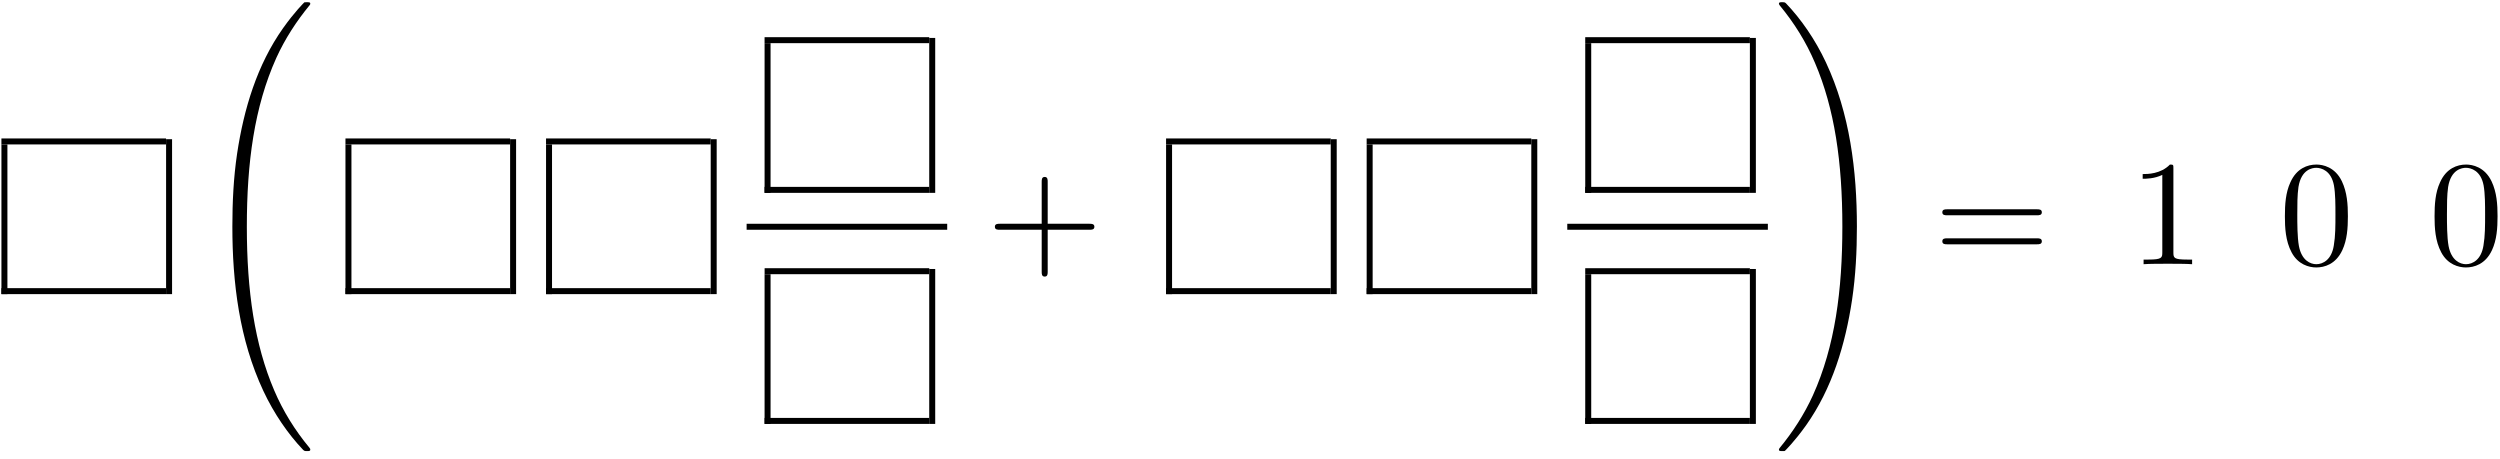 <?xml version="1.0" encoding="UTF-8" standalone="no"?>
<svg id="svg2" xmlns:rdf="http://www.w3.org/1999/02/22-rdf-syntax-ns#" xmlns="http://www.w3.org/2000/svg" height="110pt" width="599pt" version="1.1" xmlns:cc="http://creativecommons.org/ns#" xmlns:xlink="http://www.w3.org/1999/xlink" viewBox="0 0 599 110" xmlns:dc="http://purl.org/dc/elements/1.1/"><!--latexit:AAALKnjavVZrbBRVFD73lteUhW4flEd5rHbBVqDOLpQC8mrBQgUW6PaxtIt1dvZ2
O3Qe68xspWxW7y+MmhijBo0YAqtEC4mKqKASQzAxJvyRFhMx/vIZo9EoJvADE8/O
bkuBWhCUuZm5554557vnfPfM3BuJq4pli+I5QvPGjJ3wiNnktY14yGtEdjLZtkLe
HmZaiqFv90qm3KXg6Oy48U2mYdicvOX2CPnl3rnz7qmovHf+goWLFi+/f+26Bzdv
a217qCPa1a1qerNXT6jqwETXpMnTprcFglU53BavrEqW1YqabtZr9RW4C4uKS6aU
TuUTuYtP4VP5dD6Dz+Sz+Gw+p29G2cxZs+d47rqbU57Hx/CxfBwfzydwgec324qt
sjbLSJgya2K77A53QUSSu2OmkdCjaw3VMENxk0laRGXNcmbYFJVs1qQZURaKSBZT
FZ3t0KSYrnQqsmRjqlsHqu5ziT5/OBCstW1TiSRsZoUCwSDKeoxP5pN4SYc7HtY0
LZkKq6zTrsjJ2WenKcnJrJwa7D3zPTe0CZtKrMuu9Kz0hHVdT/pSTicOdhkSq2uW
HlzC3bz44DJe0BII1hu6fW6Fa+Wq1Wtq63AckDSGXVDZzTDgznpVilm8kBeVr6kA
53K7WzYbuiQb/Q/Ur98Qyq4Cs9qygo7u6Q0NOWBE2OKsFtpu3JTe1ICErFPkDEWS
2YvKwNb0loYOd9EwnqJZkkZUDjS6gk3NLYjiLEswLskMC6C1S7GZO4+X1vkAQUPb
09sbWnM2zkqE/cj5NF5iFOb1QBiiYIAMCdCAgQ42yipIYGFrBx+IEEfdDkiizkRJ
cd4zSEE++ibQiqGFhNpufMZw1J7T6jjOYFqOt4yzqHib6OmBueIXYp94QfxMPCL+
JF7+R6ykg5GJpRf7SNaXxTsKnpoWvHhDLw17G7queI0asw2dsNSJVcHY444mk4Wc
9e/Z/eKF4PLGucl5Ylr8GeM/KJ4XP8EM9J4/5UPbWOM+RM/g6+j1qJOv5kSgI8NJ
1GtOSzms7nA0Js6hOvFmWU6h5AN/Tg473t34PoJYu9DPn1uLdvTKIIxkI15jc72F
D9ugjezYlKMmdZNogzG3w8KheDLxV8HiYTkM5nM7mINxpq7B/7eYS28JcThLV9i+
2eyrYBFUD6GPXheS01LO+t5aXYyUvYRVbA3ZJGEJxlQ9hBZ2vmQdvyrPKKv//9Wb
/z+ttyV3uNoW3xIvI1VkzU3PWXOHqlF32u38pXzDcr/6/zLavFFnf5Fz1Xl9/fqv
qd8Ivo9B5bCMbPSJ5PaZ7B/eAyvxzuTvx7E20PiwS4o0NweCjevr3KRe9GADXtrv
Yp2xzMnJVjTGy8prj5+81P9j6kvcPJWd6Z2Z7XsdHnHcY8ohd5WvqcsKaGLEX41v
wl27OBDcnLAlPBZd2dOLgOw5gAeoQHAj62XR2tyJDyZAIZTCHKjAwKphOayADgxQ
RWIegz3wLDwHL8BeeAlehldgPxyANLwGb8Lb8A68C+/DCfgQTsLHcAo+hbPwLfwC
f8BFuEzGkmJSQspIBfGRRaSa1JDD5Cg5Rt4jx8kH5CNympwh/eQ8+YZ8R34gv5Hf
ySXyFx1HC2kJLaNeWkkX0GV0Fa2lLbSbmvRx+gR9kj5Nn6HP0710Pz1EX6d99Iiw
T0gLbwiHhaPCMeGEcEo4LZwRPhcGhK+Er4XvhV+FC8LF/En5RVmGKMlxZsFVV773
b5FhutM=
-->
 <defs id="defs4">
  <g id="g6">
   <symbol id="glyph0-1" overflow="visible">
    <path id="path12" d="m27.141 105.75c0-0.11 0-0.19-0.203-0.44-3.454-4.15-6.313-8.748-8.438-13.732-4.688-10.969-6.562-23.797-6.562-39.219 0-15.281 1.765-28.687 7.062-40.453 2.078-4.562 4.812-8.781 8-12.656 0.078-0.109 0.141-0.188 0.141-0.328 0-0.359-0.25-0.359-0.782-0.359-0.547 0-0.609 0-0.687 0.078-0.031 0.031-2.25 2.188-5.047 6.125-6.25 8.828-9.406 19.375-11.016 30.046-0.859 5.782-1.14 11.657-1.14 17.5 0 13.422 1.672 27.11 7.422 39.376 2.547 5.453 5.953 10.372 9.5 14.092 0.328 0.3 0.359 0.33 0.968 0.33 0.532 0 0.782 0 0.782-0.36z"/>
   </symbol>
   <symbol id="glyph0-2" overflow="visible">
    <path id="path15" d="m19.906 52.359c0-13.421-1.687-27.109-7.422-39.375-2.546-5.453-5.953-10.359-9.515-14.093-0.313-0.297-0.344-0.329-0.953-0.329-0.516 0-0.797 0-0.797 0.359 0 0.141 0.141 0.328 0.219 0.437 3.438 4.156 6.312 8.75 8.422 13.735 4.703 10.968 6.563 23.812 6.563 39.218 0 15.282-1.75 28.688-7.063 40.454-2.078 4.562-4.812 8.784-8 12.654-0.031 0.08-0.141 0.22-0.141 0.33 0 0.36 0.281 0.36 0.797 0.36 0.531 0 0.609 0 0.672-0.08 0.031-0.03 2.266-2.19 5.062-6.124 6.234-8.828 9.391-19.359 11-30.047 0.859-5.781 1.156-11.656 1.156-17.5z"/>
   </symbol>
   <symbol id="glyph1-1" overflow="visible">
    <path id="path21" d="m14.672-8.25h10c0.5 0 1.187 0 1.187-0.719 0-0.719-0.687-0.719-1.187-0.719h-10v-10.032c0-0.499 0-1.186-0.719-1.186s-0.719 0.687-0.719 1.187v10.032l-10.046-0.001c-0.5 0-1.172 0-1.172 0.719 0 0.719 0.672 0.719 1.172 0.719h10.046v10.047c0 0.5 0 1.172 0.719 1.172s0.719-0.672 0.719-1.172z"/>
   </symbol>
   <symbol id="glyph1-2" overflow="visible">
    <path id="path24" d="m24.641-11.719c0.531 0 1.218 0 1.218-0.719 0-0.718-0.687-0.718-1.187-0.718h-21.484c-0.5 0-1.172 0-1.172 0.718 0 0.719 0.672 0.719 1.219 0.719zm0.031 6.953c0.5 0 1.187 0 1.187-0.719 0-0.719-0.687-0.719-1.218-0.719h-21.407c-0.546 0-1.218 0-1.218 0.719 0 0.719 0.672 0.719 1.172 0.719z"/>
   </symbol>
   <symbol id="glyph1-3" overflow="visible">
    <path id="path27" d="m10.547-22.953c0-0.859 0-0.922-0.828-0.922-2.219 2.281-5.375 2.281-6.531 2.281v1.125c0.719 0 2.844 0 4.703-0.937v18.578c0 1.281-0.109 1.719-3.344 1.719h-1.141v1.109c1.25-0.109 4.375-0.109 5.813-0.109 1.437 0 4.547 0 5.812 0.109v-1.109h-1.156c-3.219 0-3.328-0.391-3.328-1.719z"/>
   </symbol>
   <symbol id="glyph1-4" overflow="visible">
    <path id="path30" d="m16.5-11.469c0-2.875-0.188-5.75-1.438-8.39-1.656-3.453-4.593-4.016-6.093-4.016-2.156 0-4.766 0.922-6.25 4.266-1.141 2.468-1.313 5.265-1.313 8.14 0 2.688 0.141 5.907 1.609 8.641 1.531 2.906 4.156 3.609 5.906 3.609 1.937-0 4.672-0.75 6.25-4.156 1.14-2.469 1.328-5.266 1.328-8.094zm-7.578 11.469c-1.391 0-3.5-0.891-4.156-4.344-0.391-2.141-0.391-5.453-0.391-7.562 0-2.297 0-4.656 0.281-6.594 0.688-4.266 3.375-4.594 4.266-4.594 1.187 0 3.562 0.641 4.234 4.203 0.36 2 0.36 4.719 0.36 6.985 0 2.687 0 5.125-0.391 7.422-0.531 3.406-2.578 4.484-4.203 4.484z"/>
   </symbol>
  </g>
 </defs>
 <g id="surface1">
  <path id="path33" d="m-0-0v9.963" transform="matrix(3.6 0 0 -3.6 1.06 70.472)" stroke="#000" stroke-miterlimit="10" stroke-width=".398" fill="none"/>
  <path id="path35" d="m-0-0h10.959" transform="matrix(3.6 0 0 -3.6 .34 69.756)" stroke="#000" stroke-miterlimit="10" stroke-width=".398" fill="none"/>
  <path id="path37" d="m-0-0h10.959" transform="matrix(3.6 0 0 -3.6 .34 33.889)" stroke="#000" stroke-miterlimit="10" stroke-width=".398" fill="none"/>
  <path id="path39" d="m-0-0v10.311" transform="matrix(3.6 0 0 -3.6 40.512 70.472)" stroke="#000" stroke-miterlimit="10" stroke-width=".398" fill="none"/>
  <g id="g41">
   <use id="use43" y="1.968" x="47.205" xlink:href="#glyph0-1"/>
  </g>
  <path id="path45" d="m-0-0v9.963" transform="matrix(3.6 0 0 -3.6 83.489 70.472)" stroke="#000" stroke-miterlimit="10" stroke-width=".398" fill="none"/>
  <path id="path47" d="m0-0h10.959" transform="matrix(3.6 0 0 -3.6 82.773 69.756)" stroke="#000" stroke-miterlimit="10" stroke-width=".398" fill="none"/>
  <path id="path49" d="m0-0h10.959" transform="matrix(3.6 0 0 -3.6 82.773 33.889)" stroke="#000" stroke-miterlimit="10" stroke-width=".398" fill="none"/>
  <path id="path51" d="m-0-0v10.311" transform="matrix(3.6 0 0 -3.6 122.94 70.472)" stroke="#000" stroke-miterlimit="10" stroke-width=".398" fill="none"/>
  <path id="path53" d="m0-0v9.963" transform="matrix(3.6 0 0 -3.6 131.55 70.472)" stroke="#000" stroke-miterlimit="10" stroke-width=".398" fill="none"/>
  <path id="path55" d="m-0-0h10.959" transform="matrix(3.6 0 0 -3.6 130.83 69.756)" stroke="#000" stroke-miterlimit="10" stroke-width=".398" fill="none"/>
  <path id="path57" d="m-0-0h10.959" transform="matrix(3.6 0 0 -3.6 130.83 33.889)" stroke="#000" stroke-miterlimit="10" stroke-width=".398" fill="none"/>
  <path id="path59" d="m-0-0v10.311" transform="matrix(3.6 0 0 -3.6 171 70.472)" stroke="#000" stroke-miterlimit="10" stroke-width=".398" fill="none"/>
  <path id="path61" d="m-0 0v9.963" transform="matrix(3.6 0 0 -3.6 183.91 46.208)" stroke="#000" stroke-miterlimit="10" stroke-width=".398" fill="none"/>
  <path id="path63" d="m0-0h10.959" transform="matrix(3.6 0 0 -3.6 183.19 45.492)" stroke="#000" stroke-miterlimit="10" stroke-width=".398" fill="none"/>
  <path id="path65" d="m0 0h10.959" transform="matrix(3.6 0 0 -3.6 183.19 9.625)" stroke="#000" stroke-miterlimit="10" stroke-width=".398" fill="none"/>
  <path id="path67" d="m-0 0v10.311" transform="matrix(3.6 0 0 -3.6 223.36 46.208)" stroke="#000" stroke-miterlimit="10" stroke-width=".398" fill="none"/>
  <path id="path69" d="m178.89 54.332h48.059" stroke="#000" stroke-miterlimit="10" stroke-width="1.433" fill="none"/>
  <path id="path71" d="m183.91 101.57v-35.867" stroke="#000" stroke-miterlimit="10" stroke-width="1.433" fill="none"/>
  <path id="path73" d="m183.2 100.85h39.453" stroke="#000" stroke-miterlimit="10" stroke-width="1.433" fill="none"/>
  <path id="path75" d="m183.2 64.98h39.453" stroke="#000" stroke-miterlimit="10" stroke-width="1.433" fill="none"/>
  <path id="path77" d="m223.36 101.57v-37.121" stroke="#000" stroke-miterlimit="10" stroke-width="1.433" fill="none"/>
  <g id="g79">
   <use id="use81" y="63.301" x="236.356" xlink:href="#glyph1-1"/>
  </g>
  <path id="path83" d="m-0-0v9.963" transform="matrix(3.6 0 0 -3.6 280.11 70.472)" stroke="#000" stroke-miterlimit="10" stroke-width=".398" fill="none"/>
  <path id="path85" d="m0-0h10.959" transform="matrix(3.6 0 0 -3.6 279.39 69.756)" stroke="#000" stroke-miterlimit="10" stroke-width=".398" fill="none"/>
  <path id="path87" d="m0-0h10.959" transform="matrix(3.6 0 0 -3.6 279.39 33.889)" stroke="#000" stroke-miterlimit="10" stroke-width=".398" fill="none"/>
  <path id="path89" d="m-0-0v10.311" transform="matrix(3.6 0 0 -3.6 319.56 70.472)" stroke="#000" stroke-miterlimit="10" stroke-width=".398" fill="none"/>
  <path id="path91" d="m0-0v9.963" transform="matrix(3.6 0 0 -3.6 328.17 70.472)" stroke="#000" stroke-miterlimit="10" stroke-width=".398" fill="none"/>
  <path id="path93" d="m-0-0h10.959" transform="matrix(3.6 0 0 -3.6 327.45 69.756)" stroke="#000" stroke-miterlimit="10" stroke-width=".398" fill="none"/>
  <path id="path95" d="m-0-0h10.959" transform="matrix(3.6 0 0 -3.6 327.45 33.889)" stroke="#000" stroke-miterlimit="10" stroke-width=".398" fill="none"/>
  <path id="path97" d="m-0.001-0v10.311" transform="matrix(3.6 0 0 -3.6 367.62 70.472)" stroke="#000" stroke-miterlimit="10" stroke-width=".398" fill="none"/>
  <path id="path99" d="m-0 0v9.963" transform="matrix(3.6 0 0 -3.6 380.54 46.208)" stroke="#000" stroke-miterlimit="10" stroke-width=".398" fill="none"/>
  <path id="path101" d="m0-0h10.959" transform="matrix(3.6 0 0 -3.6 379.82 45.492)" stroke="#000" stroke-miterlimit="10" stroke-width=".398" fill="none"/>
  <path id="path103" d="m0 0h10.959" transform="matrix(3.6 0 0 -3.6 379.82 9.625)" stroke="#000" stroke-miterlimit="10" stroke-width=".398" fill="none"/>
  <path id="path105" d="m-0 0v10.311" transform="matrix(3.6 0 0 -3.6 419.99 46.208)" stroke="#000" stroke-miterlimit="10" stroke-width=".398" fill="none"/>
  <path id="path107" d="m375.52 54.332h48.059" stroke="#000" stroke-miterlimit="10" stroke-width="1.433" fill="none"/>
  <path id="path109" d="m380.54 101.57v-35.867" stroke="#000" stroke-miterlimit="10" stroke-width="1.433" fill="none"/>
  <path id="path111" d="m379.82 100.85h39.453" stroke="#000" stroke-miterlimit="10" stroke-width="1.433" fill="none"/>
  <path id="path113" d="m379.82 64.98h39.453" stroke="#000" stroke-miterlimit="10" stroke-width="1.433" fill="none"/>
  <path id="path115" d="m419.99 101.57v-37.121" stroke="#000" stroke-miterlimit="10" stroke-width="1.433" fill="none"/>
  <g id="g117">
   <use id="use119" y="1.968" x="425.007" xlink:href="#glyph0-2"/>
  </g>
  <g id="g121">
   <use id="use123" y="63.301" x="463.365" xlink:href="#glyph1-2"/>
   <use id="use125" y="63.301" x="510.198" xlink:href="#glyph1-3"/>
  </g>
  <g id="g127">
   <use id="use129" y="63.301" x="546.056" xlink:href="#glyph1-4"/>
  </g>
  <g id="g131">
   <use id="use133" y="63.301" x="581.914" xlink:href="#glyph1-4"/>
  </g>
 </g>
</svg>
